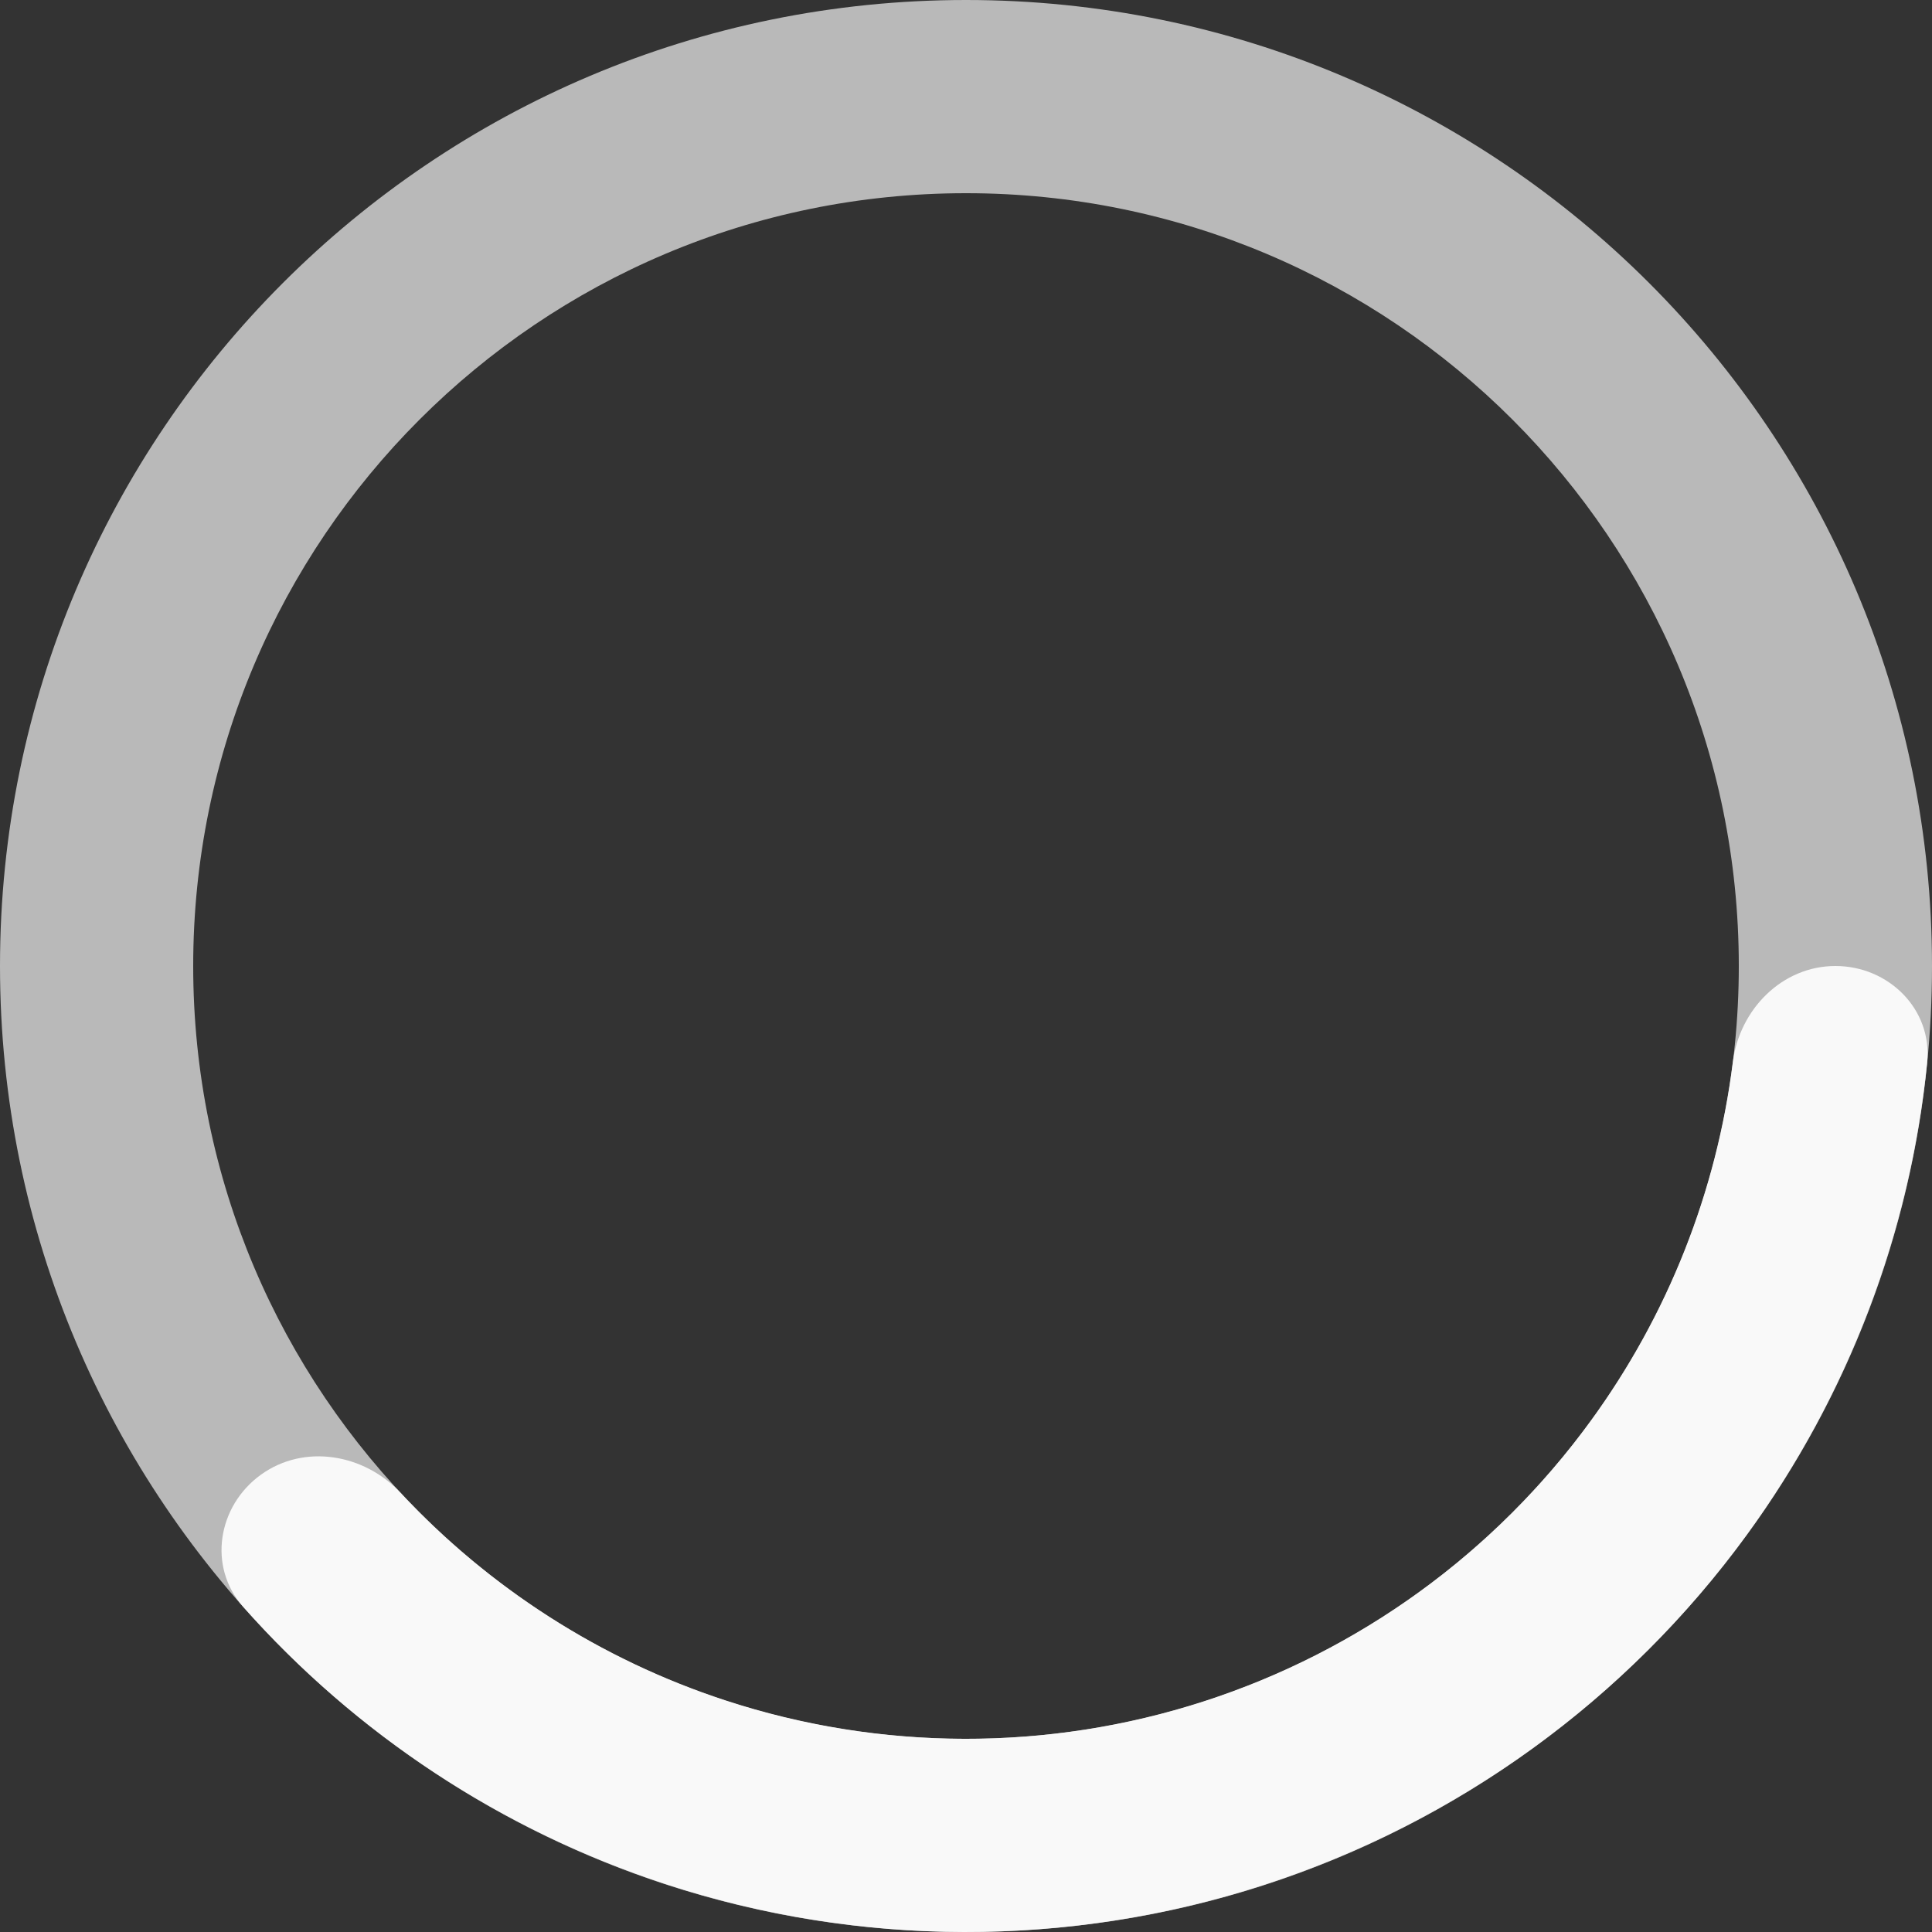 <svg width="20" height="20" viewBox="0 0 20 20" fill="none" xmlns="http://www.w3.org/2000/svg">
<rect x="0" y="0" width="20" height="20" fill="#333333" stroke="none"/>
<path d="M20 10C20 15.523 15.523 20 10 20C4.477 20 0 15.523 0 10C0 4.477 4.477 0 10 0C15.523 0 20 4.477 20 10ZM2 10C2 14.418 5.582 18 10 18C14.418 18 18 14.418 18 10C18 5.582 14.418 2 10 2C5.582 2 2 5.582 2 10Z" fill="#B9B9B9"/>
<path d="M19 10C19.552 10 20.005 10.449 19.95 10.998C19.773 12.758 19.133 14.445 18.085 15.885C16.841 17.594 15.086 18.866 13.074 19.516C11.062 20.166 8.895 20.161 6.886 19.503C5.194 18.948 3.687 17.955 2.515 16.631C2.149 16.218 2.253 15.589 2.701 15.266V15.266C3.149 14.943 3.77 15.049 4.146 15.453C5.064 16.438 6.219 17.18 7.509 17.602C9.116 18.129 10.85 18.133 12.459 17.613C14.069 17.093 15.473 16.076 16.468 14.708C17.267 13.611 17.77 12.333 17.938 10.997C18.006 10.45 18.448 10 19 10V10Z" fill="#F9F9F9"/>
</svg>

